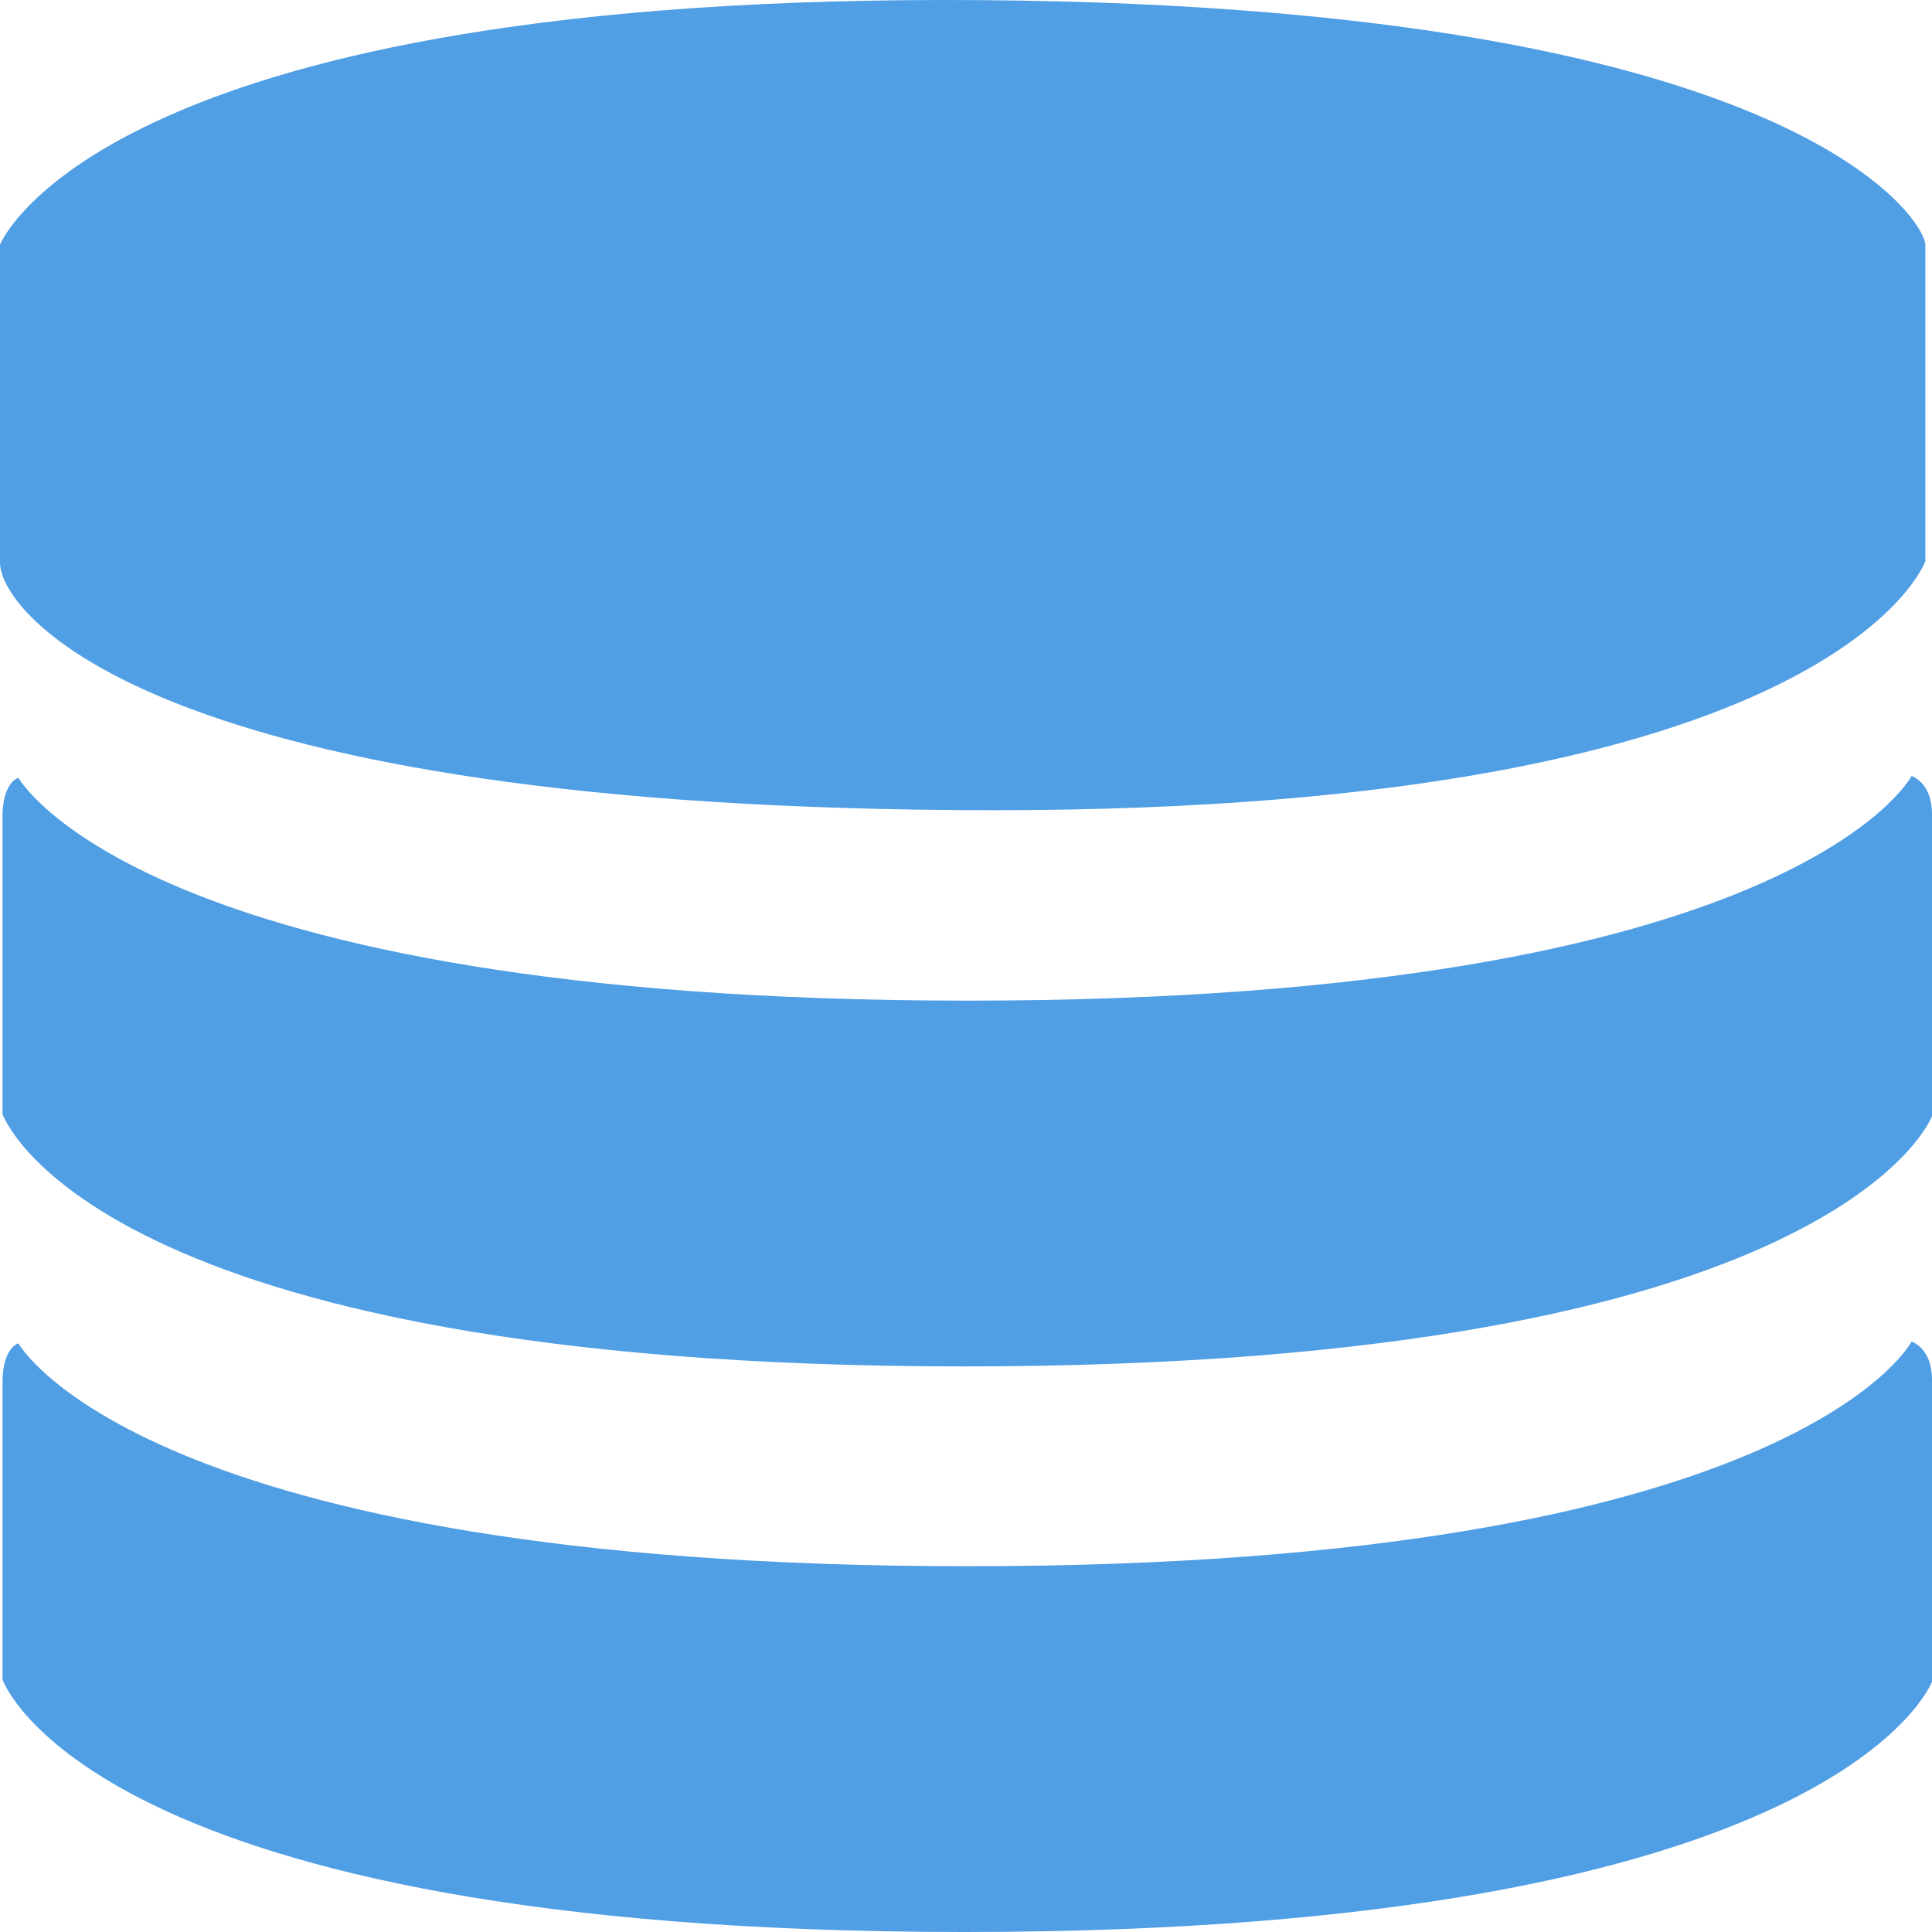 <svg width="28" height="28" viewBox="0 0 28 28" fill="none" xmlns="http://www.w3.org/2000/svg">
<path d="M0 8.155V3.547C0 3.547 1.386 0 13.7 0C26.015 0 27.904 3.21 27.904 3.547V8.132C27.904 8.132 26.639 11.742 14.408 11.742C2.176 11.742 0 8.871 0 8.155ZM0.267 19.469C0.267 19.469 2.055 22.699 14.028 22.699C26.001 22.699 27.704 19.444 27.704 19.444C27.704 19.444 28 19.531 28 19.997V24.372C28 24.372 26.655 28 13.969 28C1.282 28 0.036 24.34 0.036 24.34V20.038C0.036 19.528 0.267 19.469 0.267 19.469ZM0.267 11.272C0.267 11.272 2.055 14.502 14.028 14.502C26.001 14.502 27.704 11.247 27.704 11.247C27.704 11.247 28 11.334 28 11.8V16.176C28 16.176 26.655 19.803 13.969 19.803C1.282 19.803 0.036 16.144 0.036 16.144V11.841C0.036 11.33 0.267 11.272 0.267 11.272Z" fill="#509EE3"/>
</svg>

